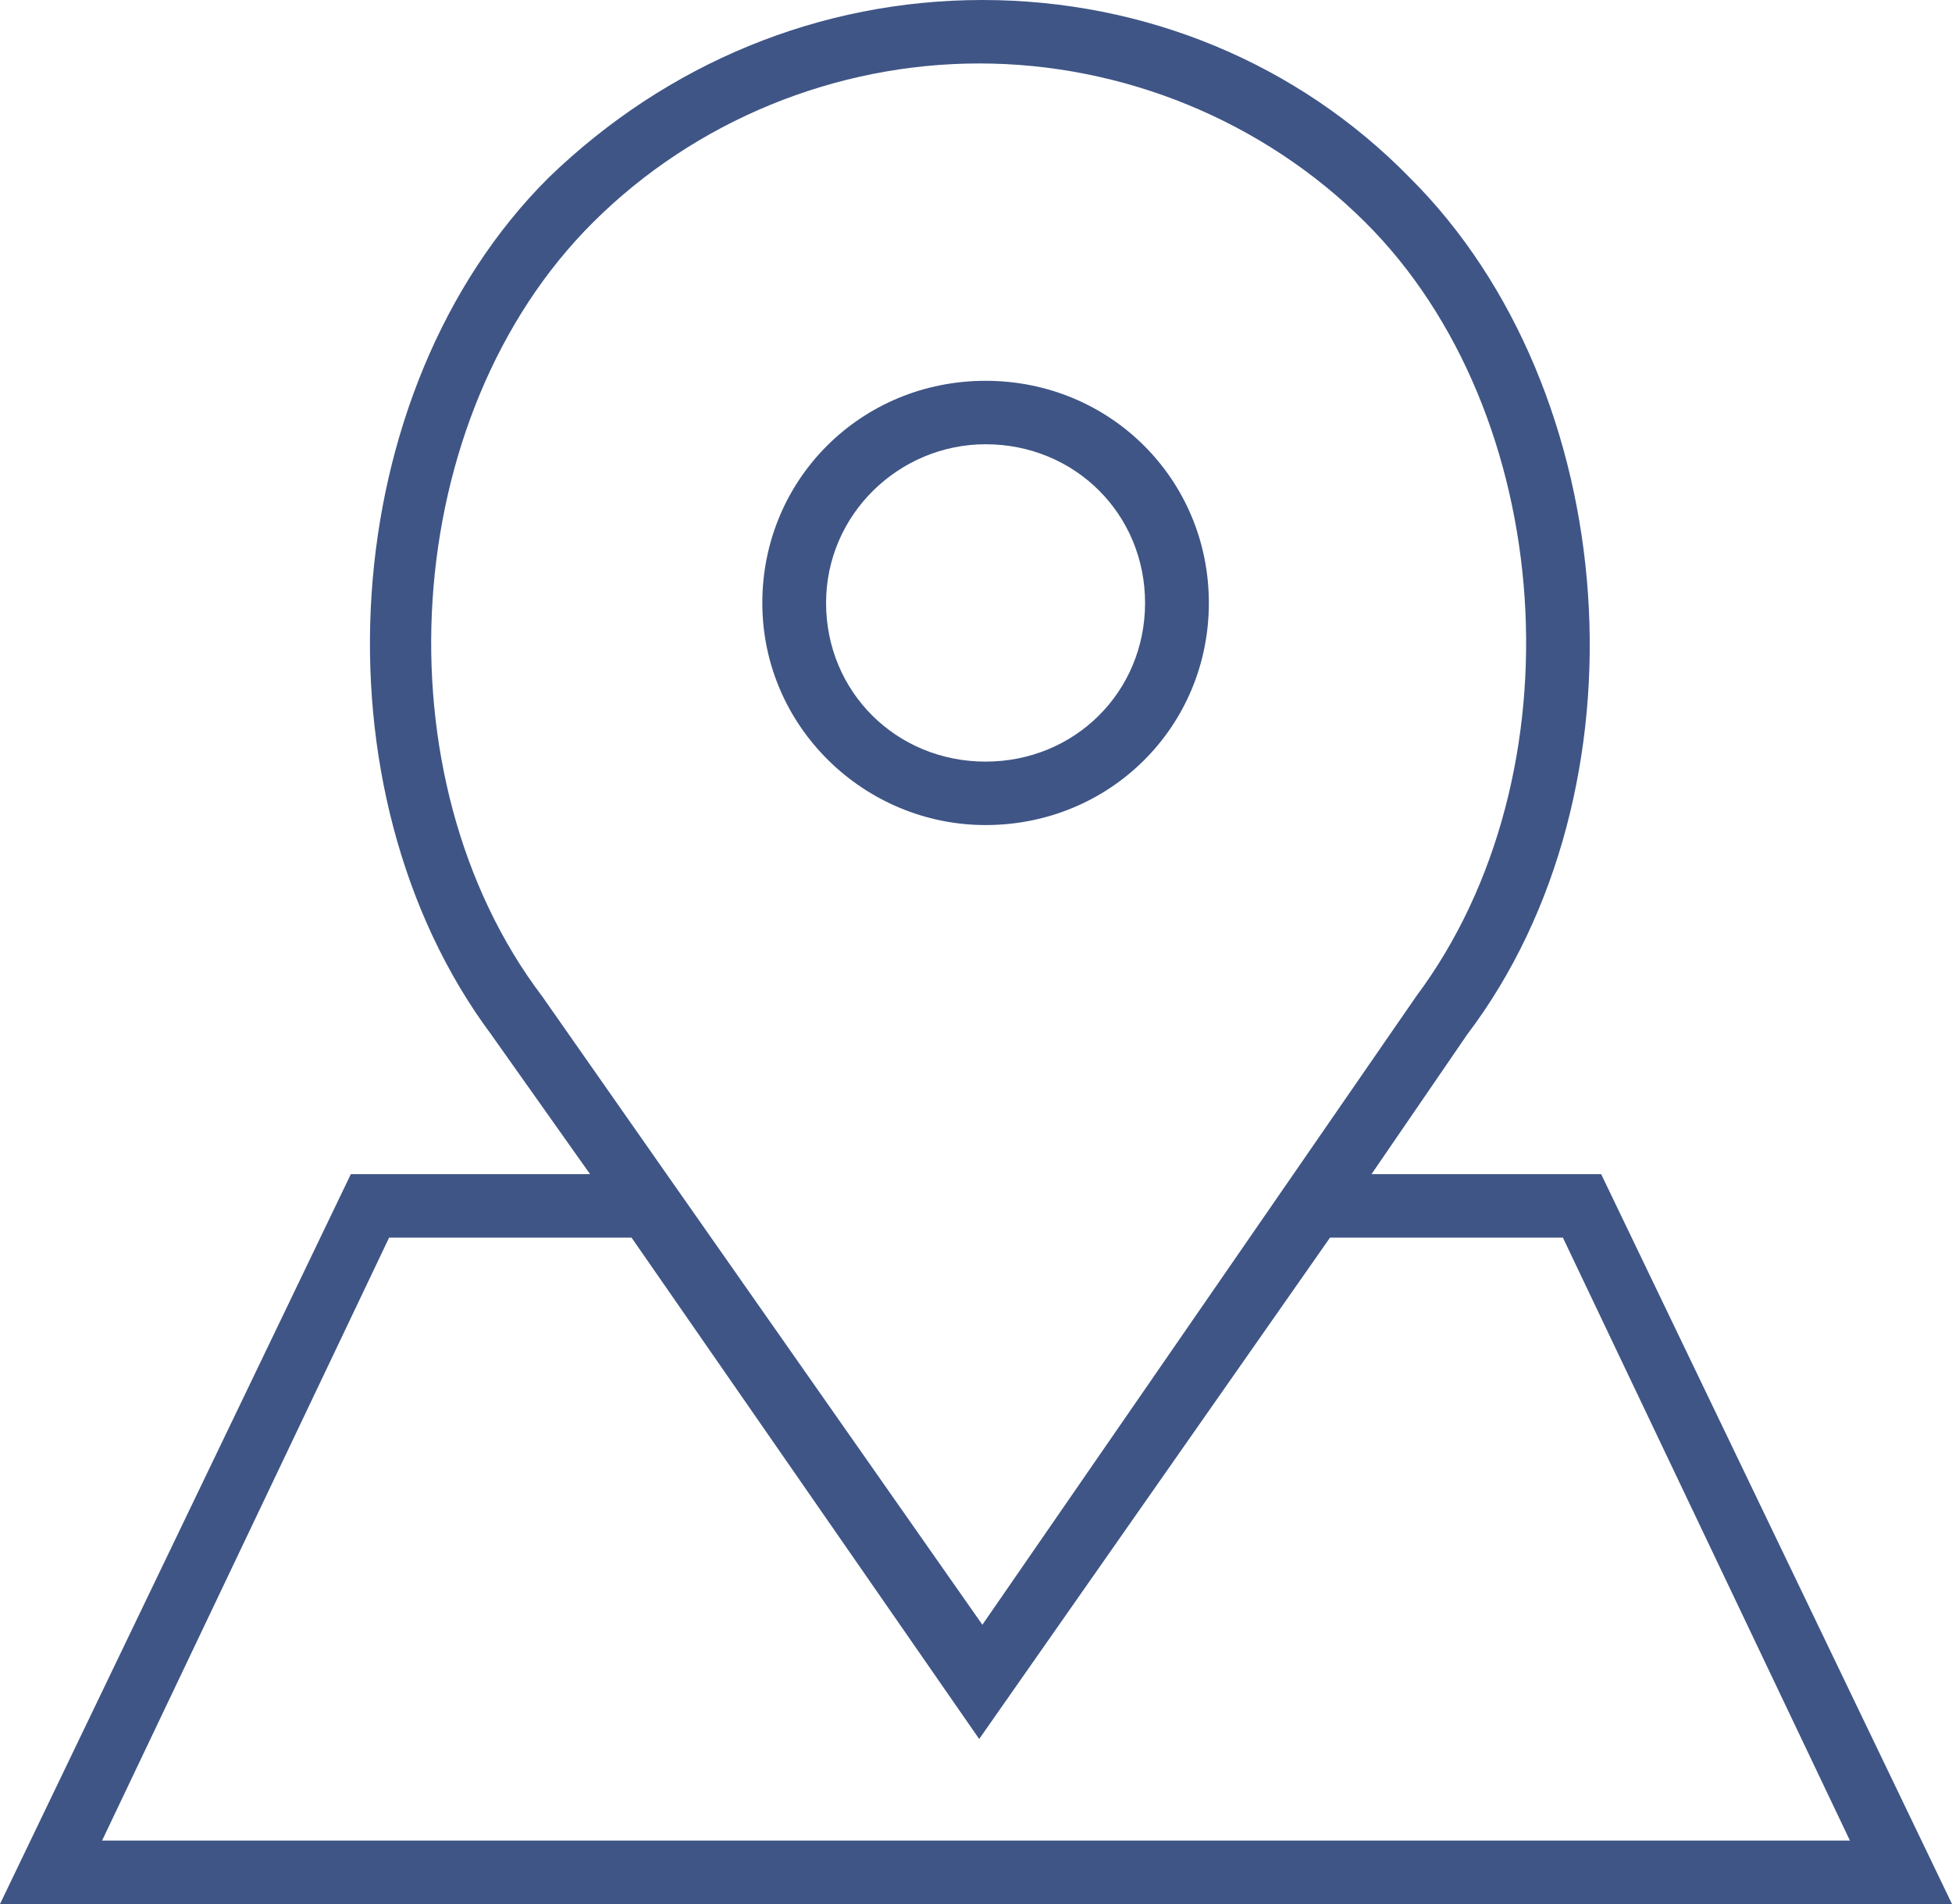 <svg width="41" height="40" viewBox="0 0 41 40" fill="none" xmlns="http://www.w3.org/2000/svg">
<path d="M20.701 17.333C23.314 17.333 25.391 15.267 25.391 12.667C25.391 10.067 23.314 8 20.701 8C18.088 8 16.012 10.067 16.012 12.667C16.012 15.267 18.155 17.333 20.701 17.333ZM20.701 9.333C22.577 9.333 24.051 10.8 24.051 12.667C24.051 14.533 22.577 16 20.701 16C18.825 16 17.351 14.533 17.351 12.667C17.351 10.8 18.892 9.333 20.701 9.333Z" fill="#3F5586"/>
<path d="M33.631 24.667H28.807L30.817 21.733C34.703 16.6 34.1 8.2 29.611 3.733C27.266 1.333 24.051 0 20.634 0C17.217 0 14.002 1.333 11.523 3.733C7.034 8.2 6.498 16.6 10.317 21.733L12.394 24.667H7.369L0 40H41L33.631 24.667ZM11.389 20.933C7.905 16.333 8.374 8.733 12.461 4.667C14.605 2.533 17.552 1.333 20.567 1.333C23.582 1.333 26.529 2.533 28.673 4.667C32.693 8.667 33.229 16.267 29.745 20.933L20.634 34.133L14.002 24.667L11.389 20.933ZM8.173 26H13.265L20.567 36.533L27.936 26H32.827L38.856 38.667H2.144L8.173 26Z" fill="#3F5586"/>
</svg>
